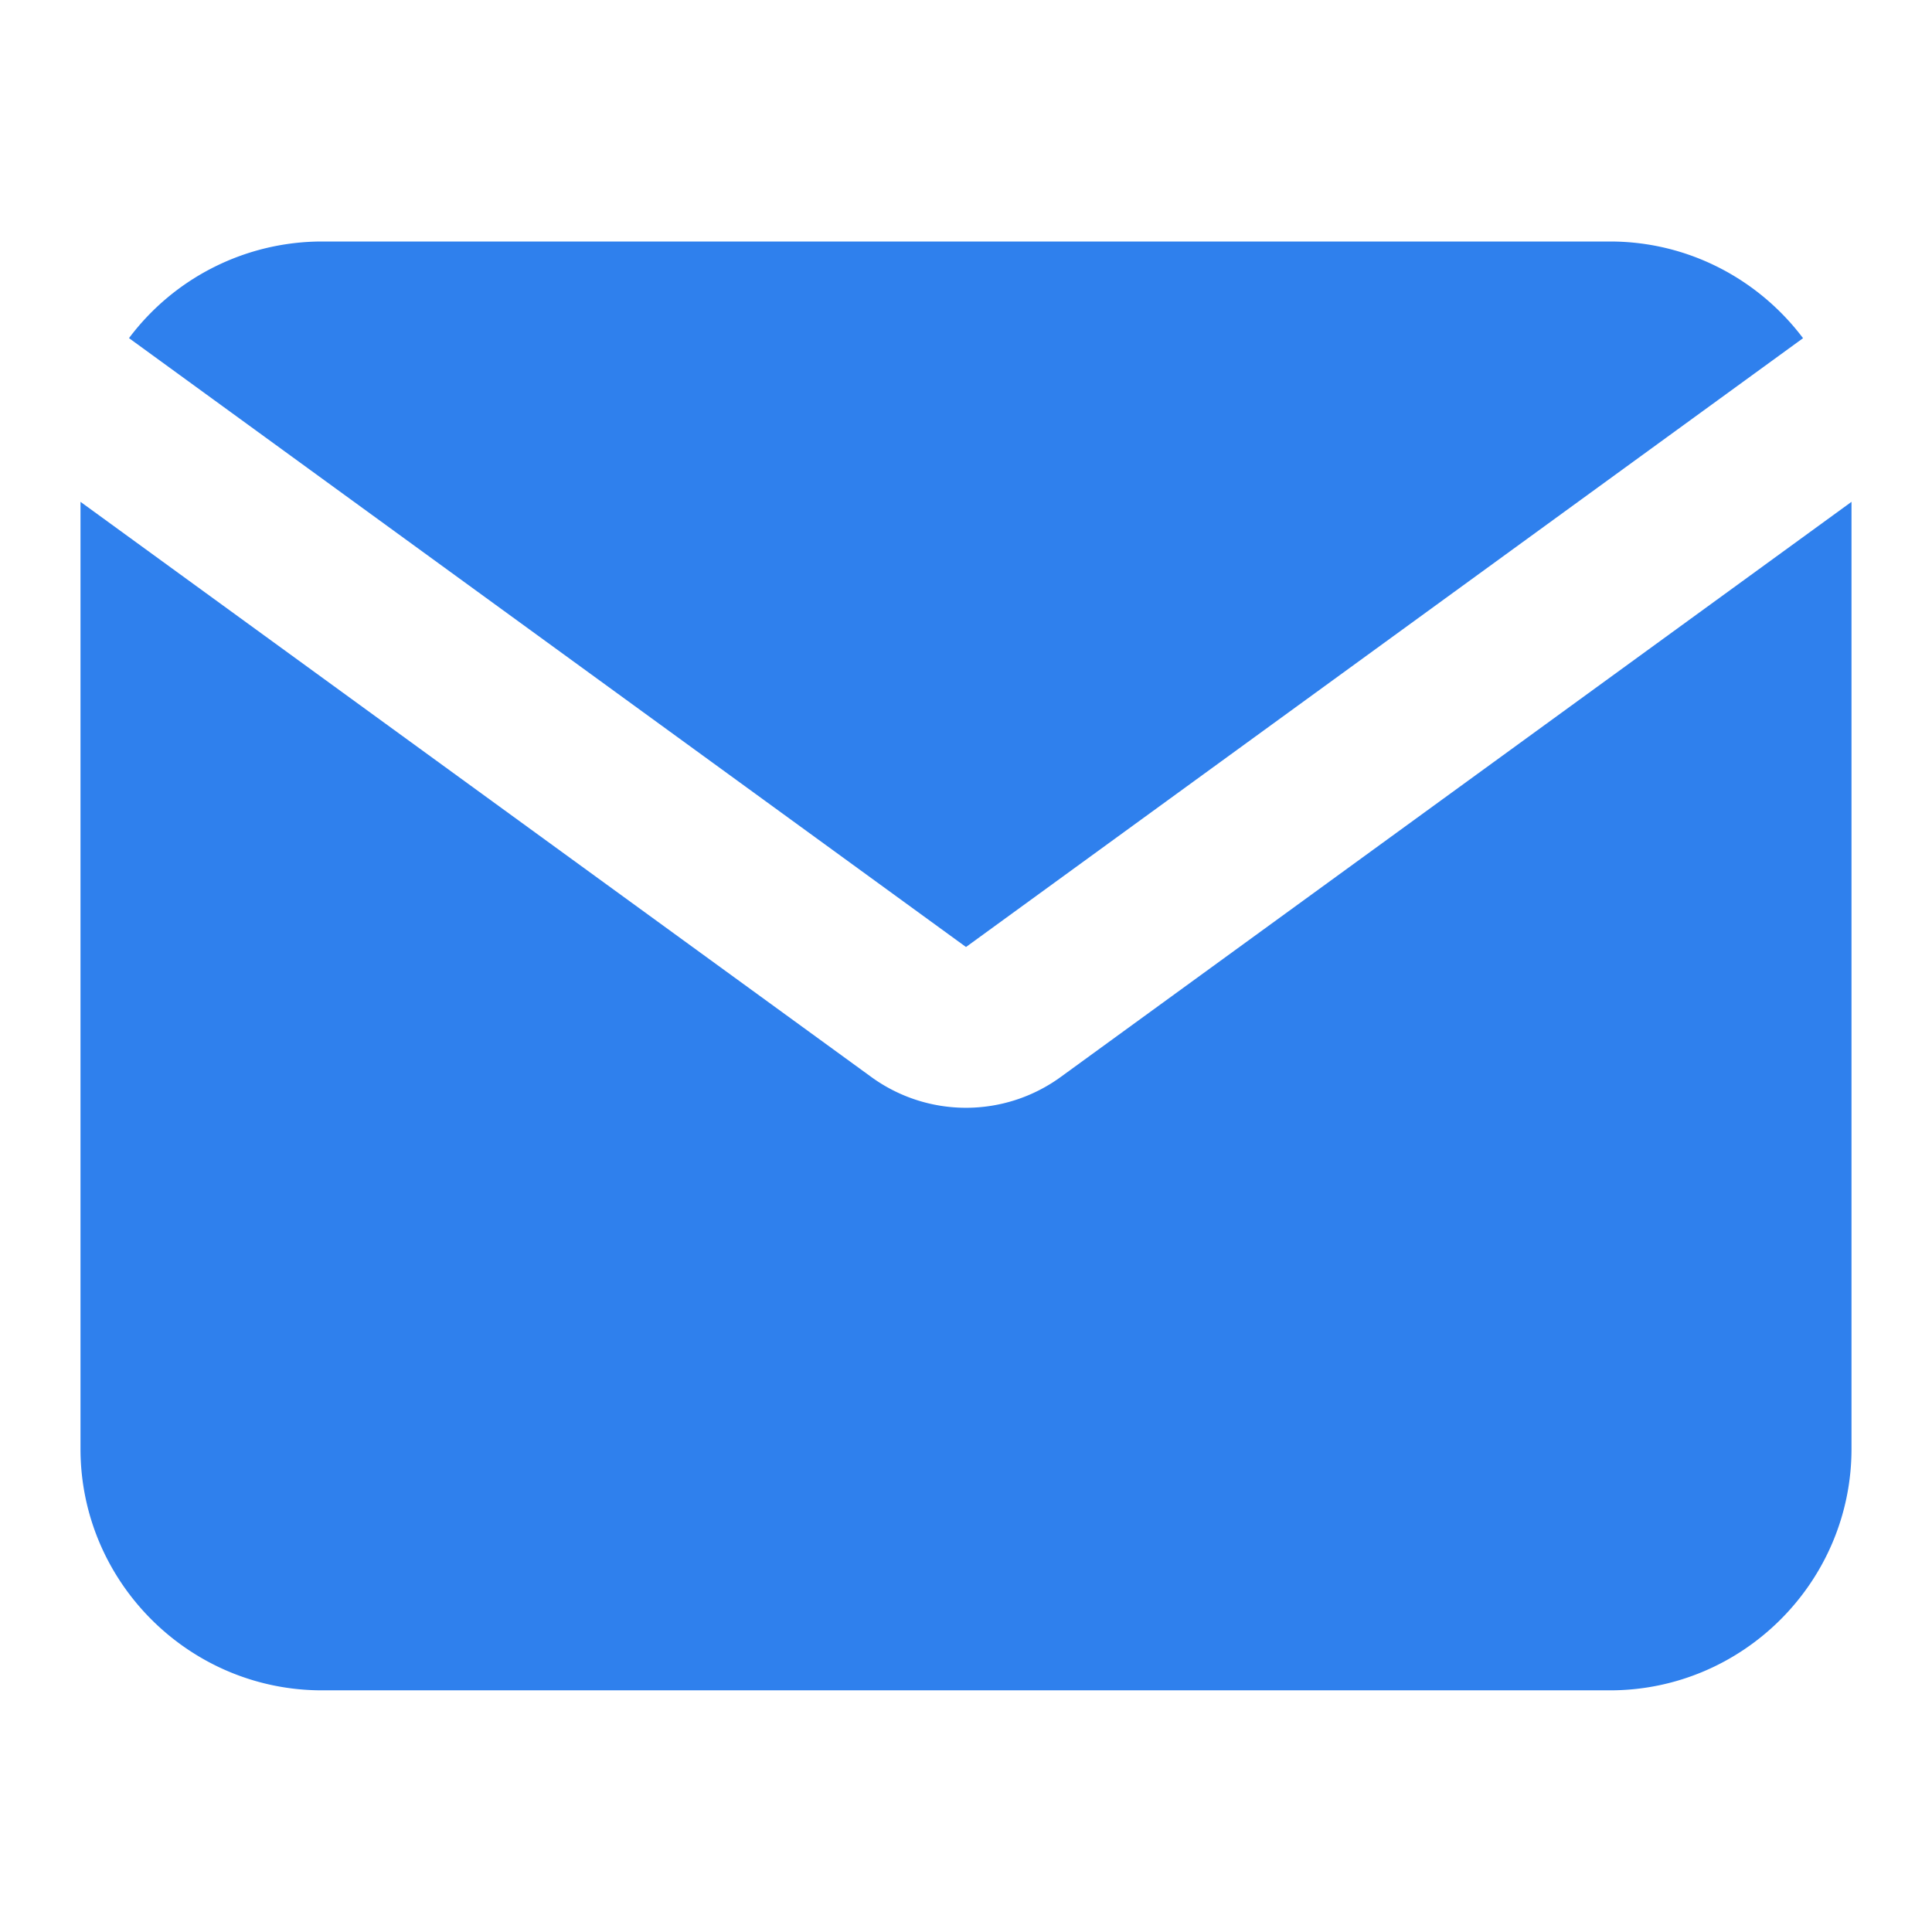 <svg width="24" height="24" viewBox="0 0 24 24" fill="none" xmlns="http://www.w3.org/2000/svg">
    <path d="M1.602 4.201A2.999 2.999 0 0 1 4 3h16c.978 0 1.85.473 2.398 1.201L12 11.764 1.602 4.2z" fill="#2F80ED"/>
    <path d="M1 6.234v11.764c0 1.652 1.348 3 3 3h16c1.652 0 3-1.348 3-3V6.234l-9.824 7.145a2 2 0 0 1-2.352 0L1 6.234z" fill="#2F80ED"/>
</svg>
